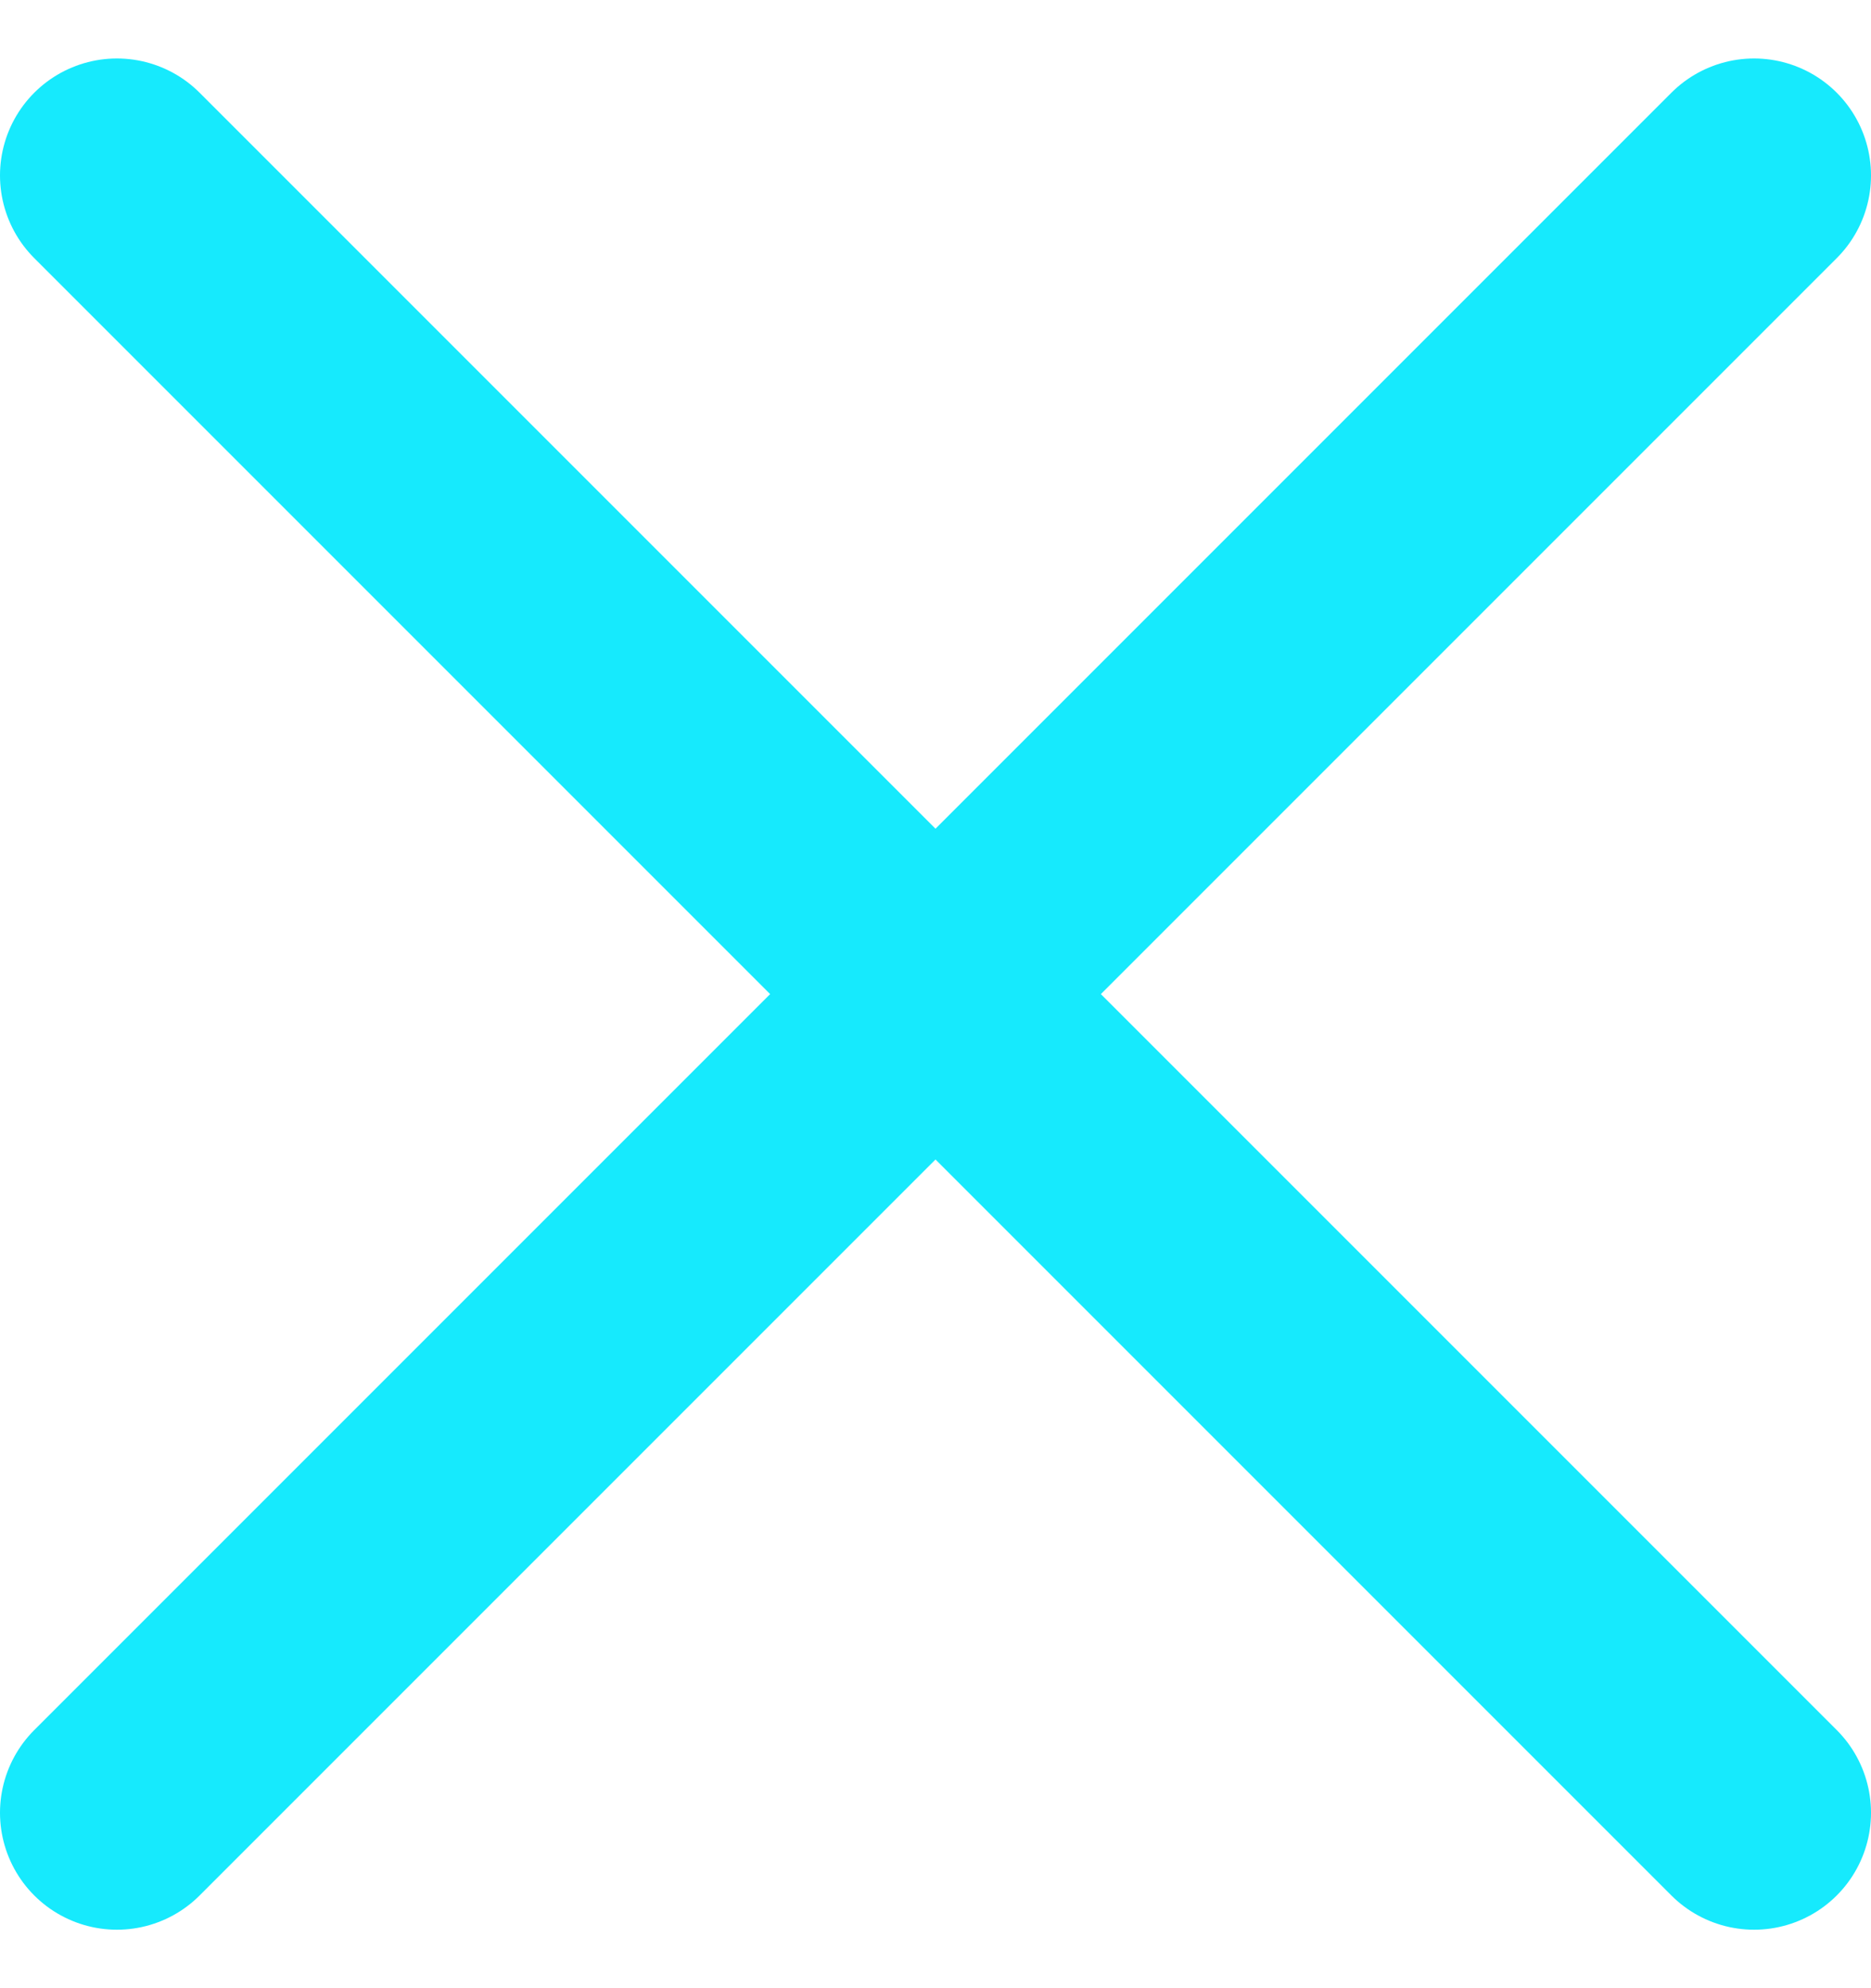 <svg width="16" height="17" viewBox="0 0 16 17" fill="none" xmlns="http://www.w3.org/2000/svg">
<path d="M1 15.5L15 1.5M15 15.5L1 1.5" stroke="#16EAFD" stroke-width="2" stroke-linecap="round" stroke-linejoin="round"/>
</svg>

